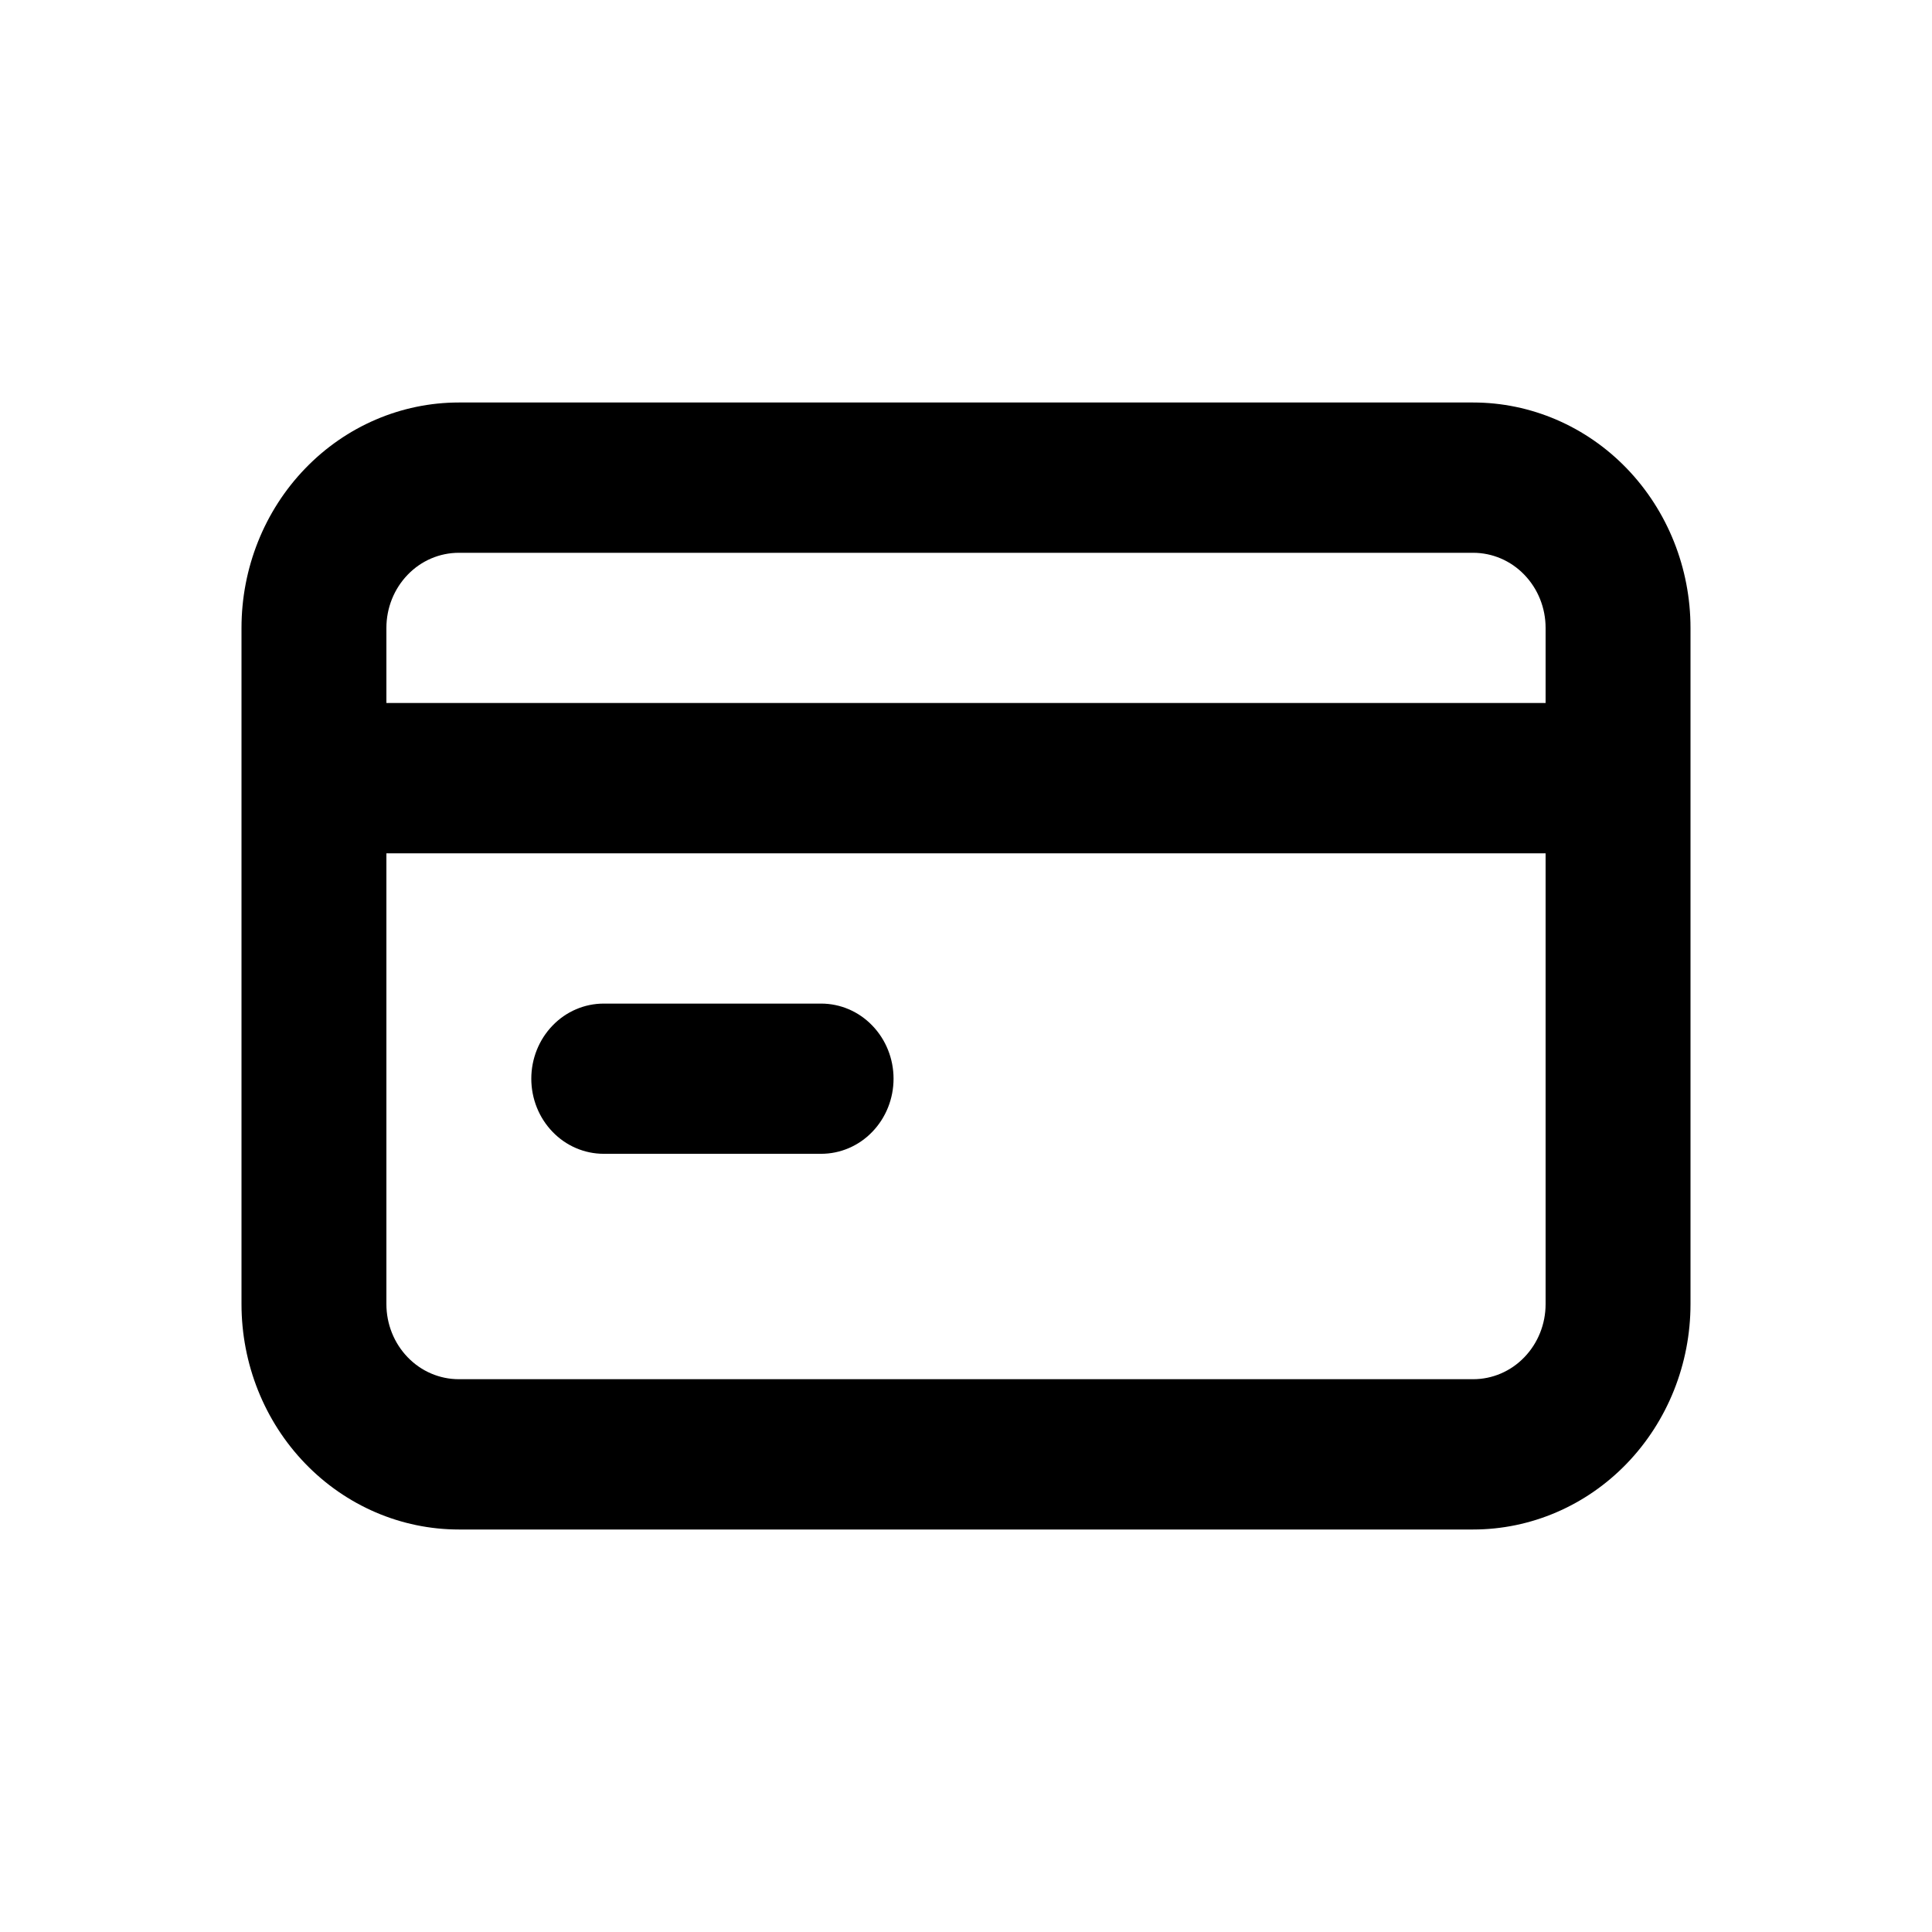 <svg width="24" height="24" viewBox="0 0 24 24" fill="none" xmlns="http://www.w3.org/2000/svg">
    <path d="M7.5 14.333H10.2C10.439 14.333 10.668 14.235 10.836 14.06C11.005 13.885 11.1 13.648 11.1 13.4C11.1 13.152 11.005 12.915 10.836 12.74C10.668 12.565 10.439 12.467 10.2 12.467H7.5C7.261 12.467 7.032 12.565 6.864 12.74C6.695 12.915 6.6 13.152 6.6 13.4C6.6 13.648 6.695 13.885 6.864 14.06C7.032 14.235 7.261 14.333 7.5 14.333ZM18.3 5H5.7C4.984 5 4.297 5.295 3.791 5.82C3.284 6.345 3 7.057 3 7.8V16.2C3 16.943 3.284 17.655 3.791 18.18C4.297 18.705 4.984 19 5.7 19H18.3C19.016 19 19.703 18.705 20.209 18.18C20.715 17.655 21 16.943 21 16.2V7.8C21 7.057 20.715 6.345 20.209 5.82C19.703 5.295 19.016 5 18.3 5ZM19.2 16.2C19.2 16.448 19.105 16.685 18.936 16.86C18.768 17.035 18.539 17.133 18.3 17.133H5.7C5.461 17.133 5.232 17.035 5.064 16.86C4.895 16.685 4.8 16.448 4.8 16.2V10.6H19.2V16.2ZM19.2 8.733H4.8V7.8C4.8 7.552 4.895 7.315 5.064 7.14C5.232 6.965 5.461 6.867 5.7 6.867H18.3C18.539 6.867 18.768 6.965 18.936 7.14C19.105 7.315 19.2 7.552 19.2 7.8V8.733Z"
          fill="currentColor"/>
</svg>
